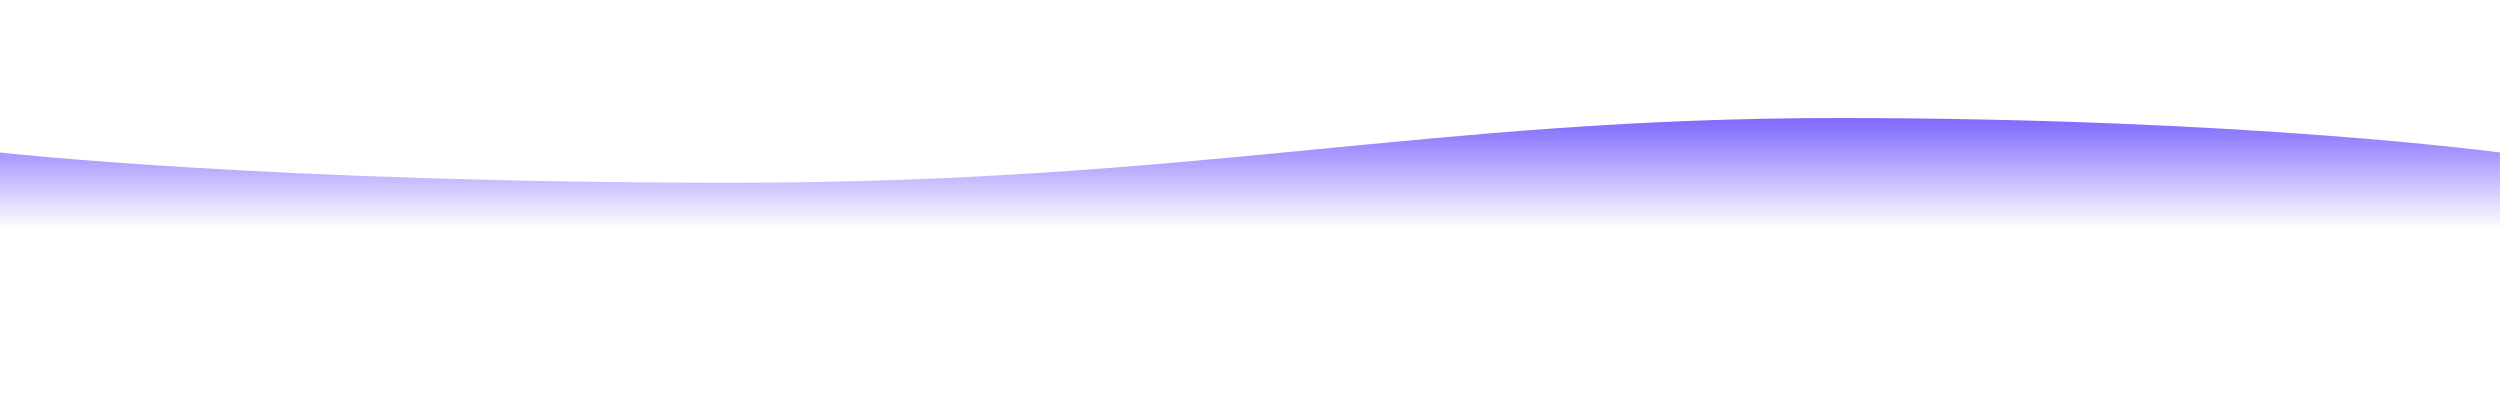 <svg width="3000" height="500" viewBox="0 0 5455 394" fill="none" xmlns="http://www.w3.org/2000/svg">
<path d="M0 75.199C0 75.199 588.275 141.21 1599.06 141.21C2609.84 141.21 3116.11 0 4009.32 0C4902.53 0 5455 75.199 5455 75.199V394H0V75.199Z" fill="url(#paint0_linear_106_17)"/>
<defs>
<linearGradient id="paint0_linear_106_17" x1="2727.5" y1="0" x2="2727.5" y2="241.858" gradientUnits="userSpaceOnUse">
<stop stop-color="#4527FF" stop-opacity="0.7"/>
<stop offset="1" stop-color="#4527FF" stop-opacity="0"/>
</linearGradient>
</defs>
</svg>

